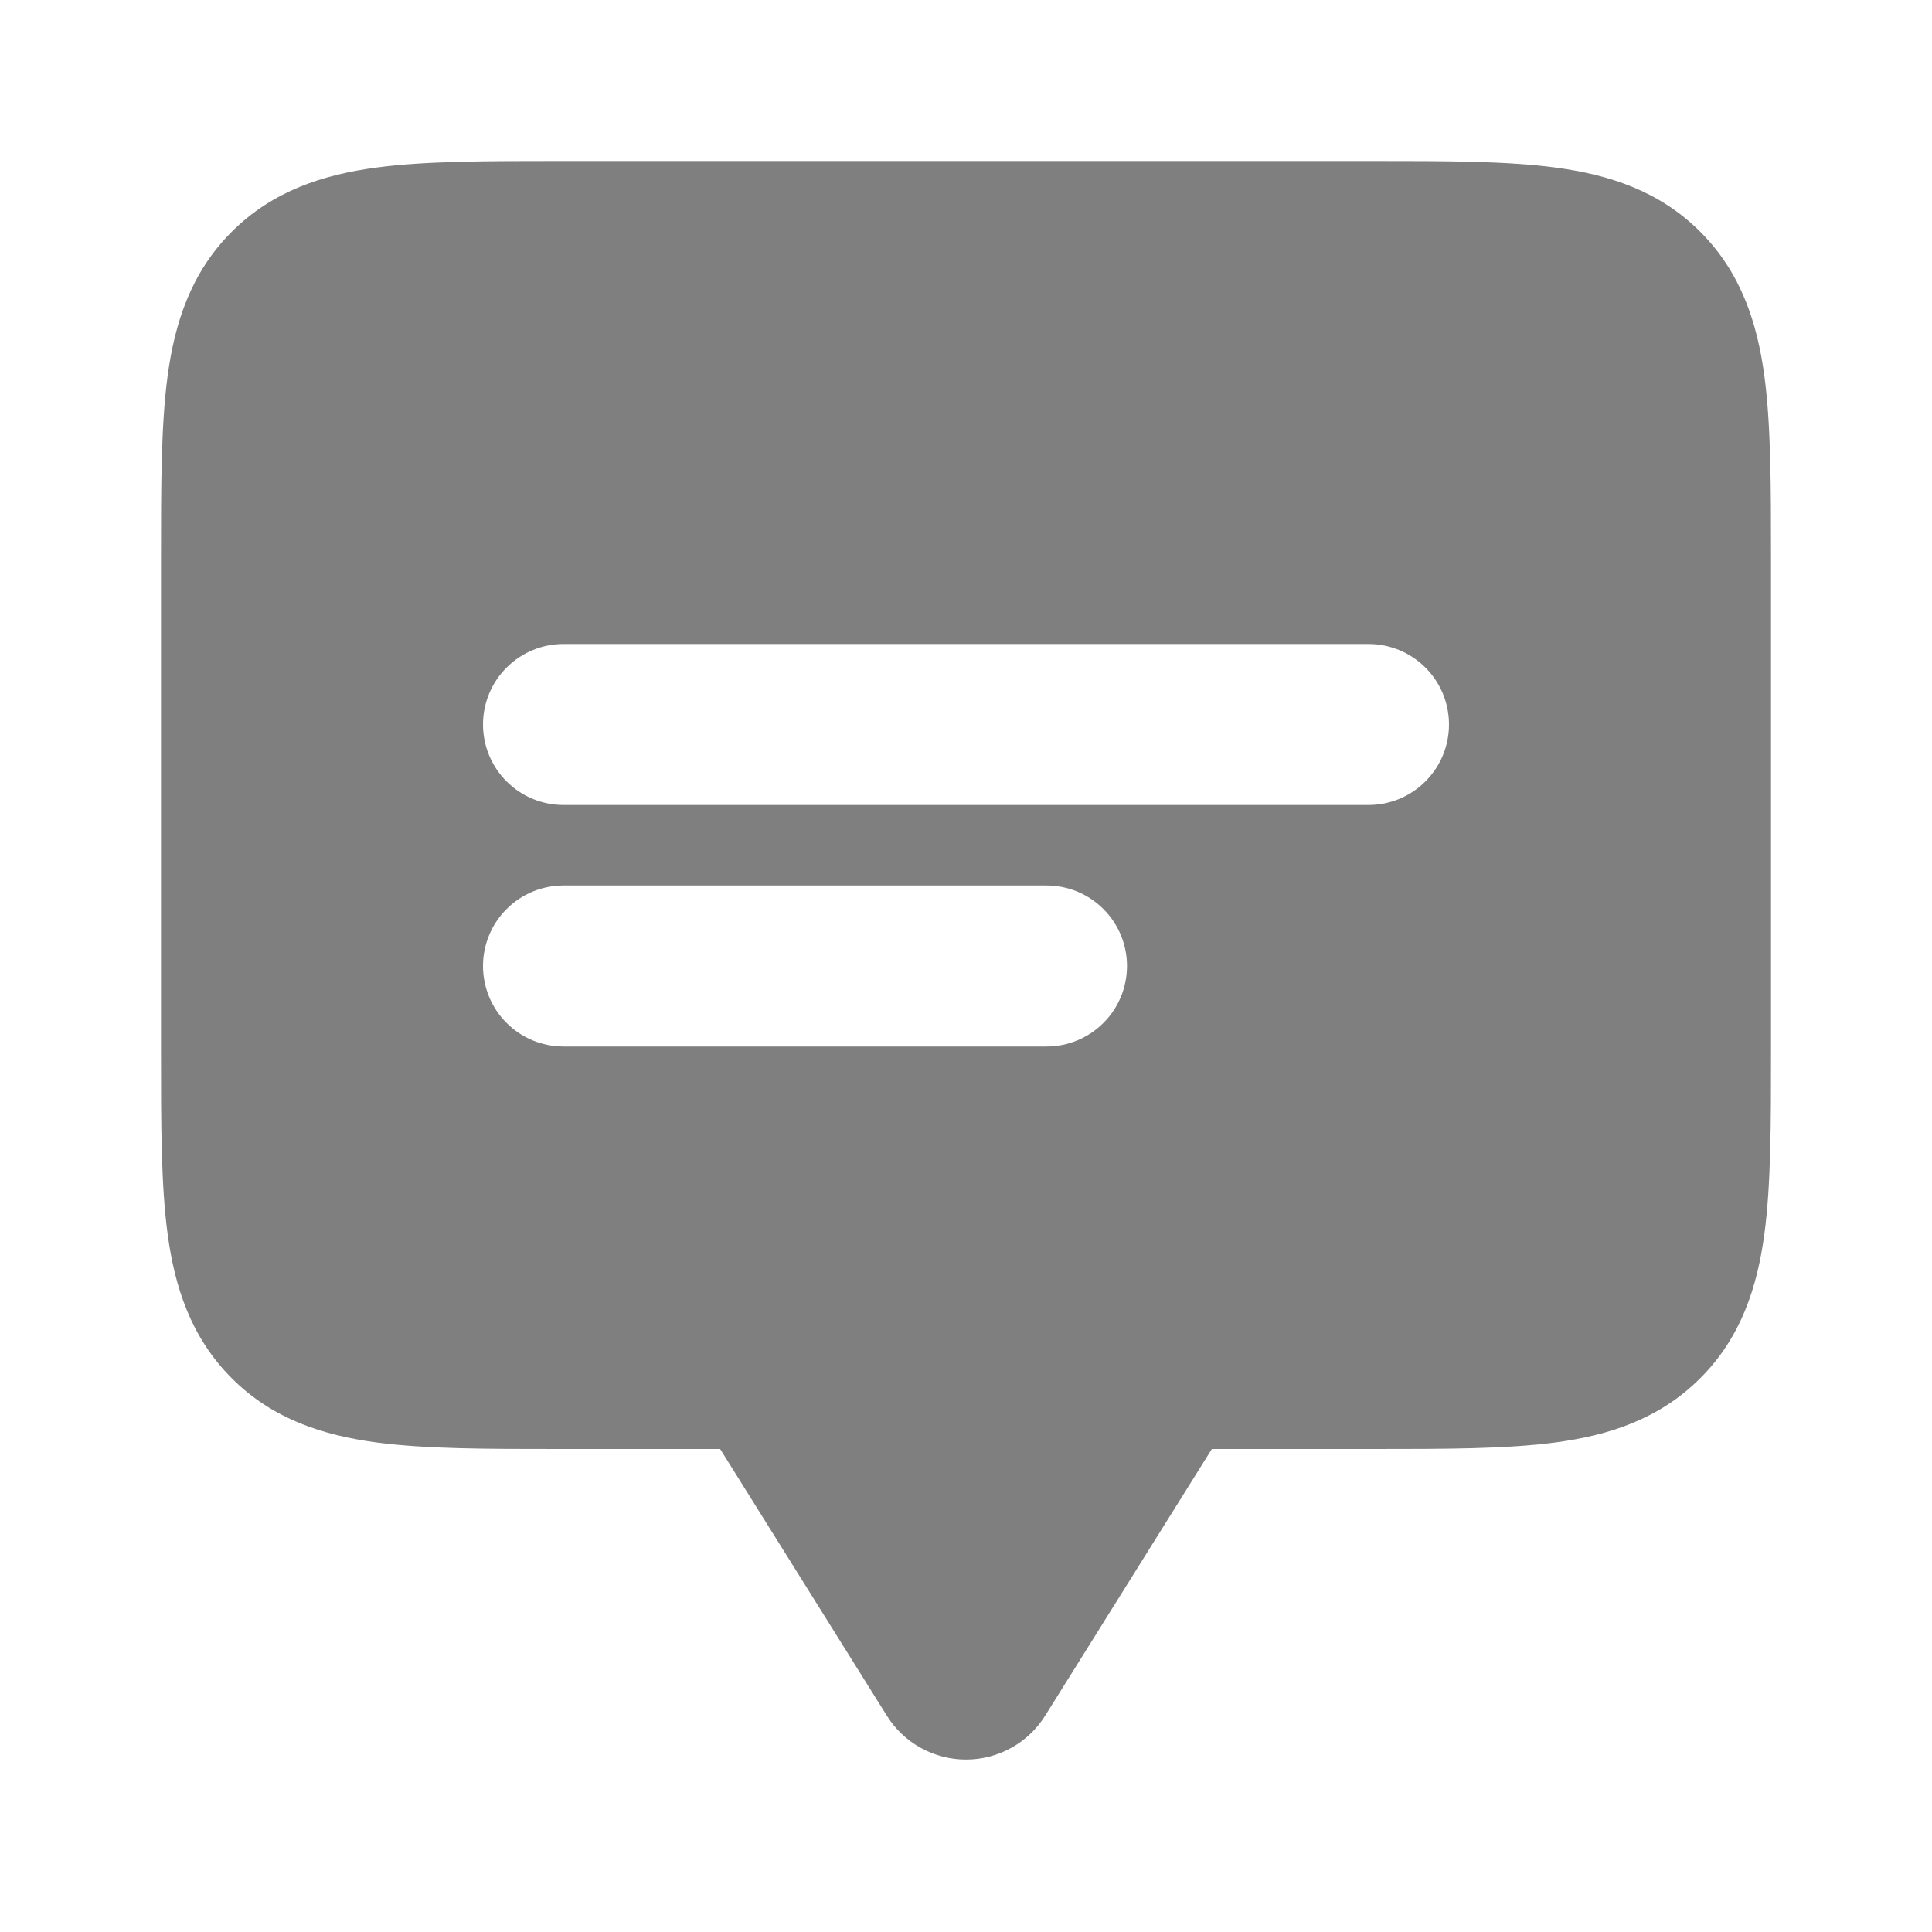 <svg width="24" height="24" viewBox="0 0 24 24"   xmlns="http://www.w3.org/2000/svg">
<path fill-rule="evenodd" clip-rule="evenodd" d="M7 8C6.735 8 6.48 8.105 6.293 8.293C6.105 8.48 6 8.735 6 9C6 9.265 6.105 9.52 6.293 9.707C6.48 9.895 6.735 10 7 10H17C17.265 10 17.52 9.895 17.707 9.707C17.895 9.52 18 9.265 18 9C18 8.735 17.895 8.48 17.707 8.293C17.52 8.105 17.265 8 17 8H7ZM7 11C6.735 11 6.48 11.105 6.293 11.293C6.105 11.48 6 11.735 6 12C6 12.265 6.105 12.52 6.293 12.707C6.48 12.895 6.735 13 7 13H13C13.265 13 13.52 12.895 13.707 12.707C13.895 12.52 14 12.265 14 12C14 11.735 13.895 11.48 13.707 11.293C13.52 11.105 13.265 11 13 11H7ZM6.934 2H17.066C17.952 2 18.716 2 19.328 2.082C19.983 2.17 20.612 2.369 21.121 2.879C21.631 3.389 21.83 4.017 21.918 4.672C22 5.284 22 6.048 22 6.934V13.066C22 13.952 22 14.716 21.918 15.328C21.83 15.983 21.631 16.612 21.121 17.121C20.611 17.631 19.983 17.83 19.328 17.918C18.716 18 17.952 18 17.066 18H15.054L12.984 21.312C12.88 21.479 12.735 21.617 12.563 21.712C12.39 21.808 12.197 21.858 12 21.858C11.803 21.858 11.61 21.808 11.437 21.712C11.265 21.617 11.12 21.479 11.016 21.312L8.946 18H6.934C6.048 18 5.284 18 4.672 17.918C4.017 17.83 3.388 17.631 2.879 17.121C2.369 16.611 2.17 15.983 2.082 15.328C2 14.716 2 13.952 2 13.066V6.934C2 6.048 2 5.284 2.082 4.672C2.17 4.017 2.369 3.388 2.879 2.879C3.389 2.369 4.017 2.17 4.672 2.082C5.284 2 6.048 2 6.934 2Z"   fill-opacity="0.5"/>
</svg>
